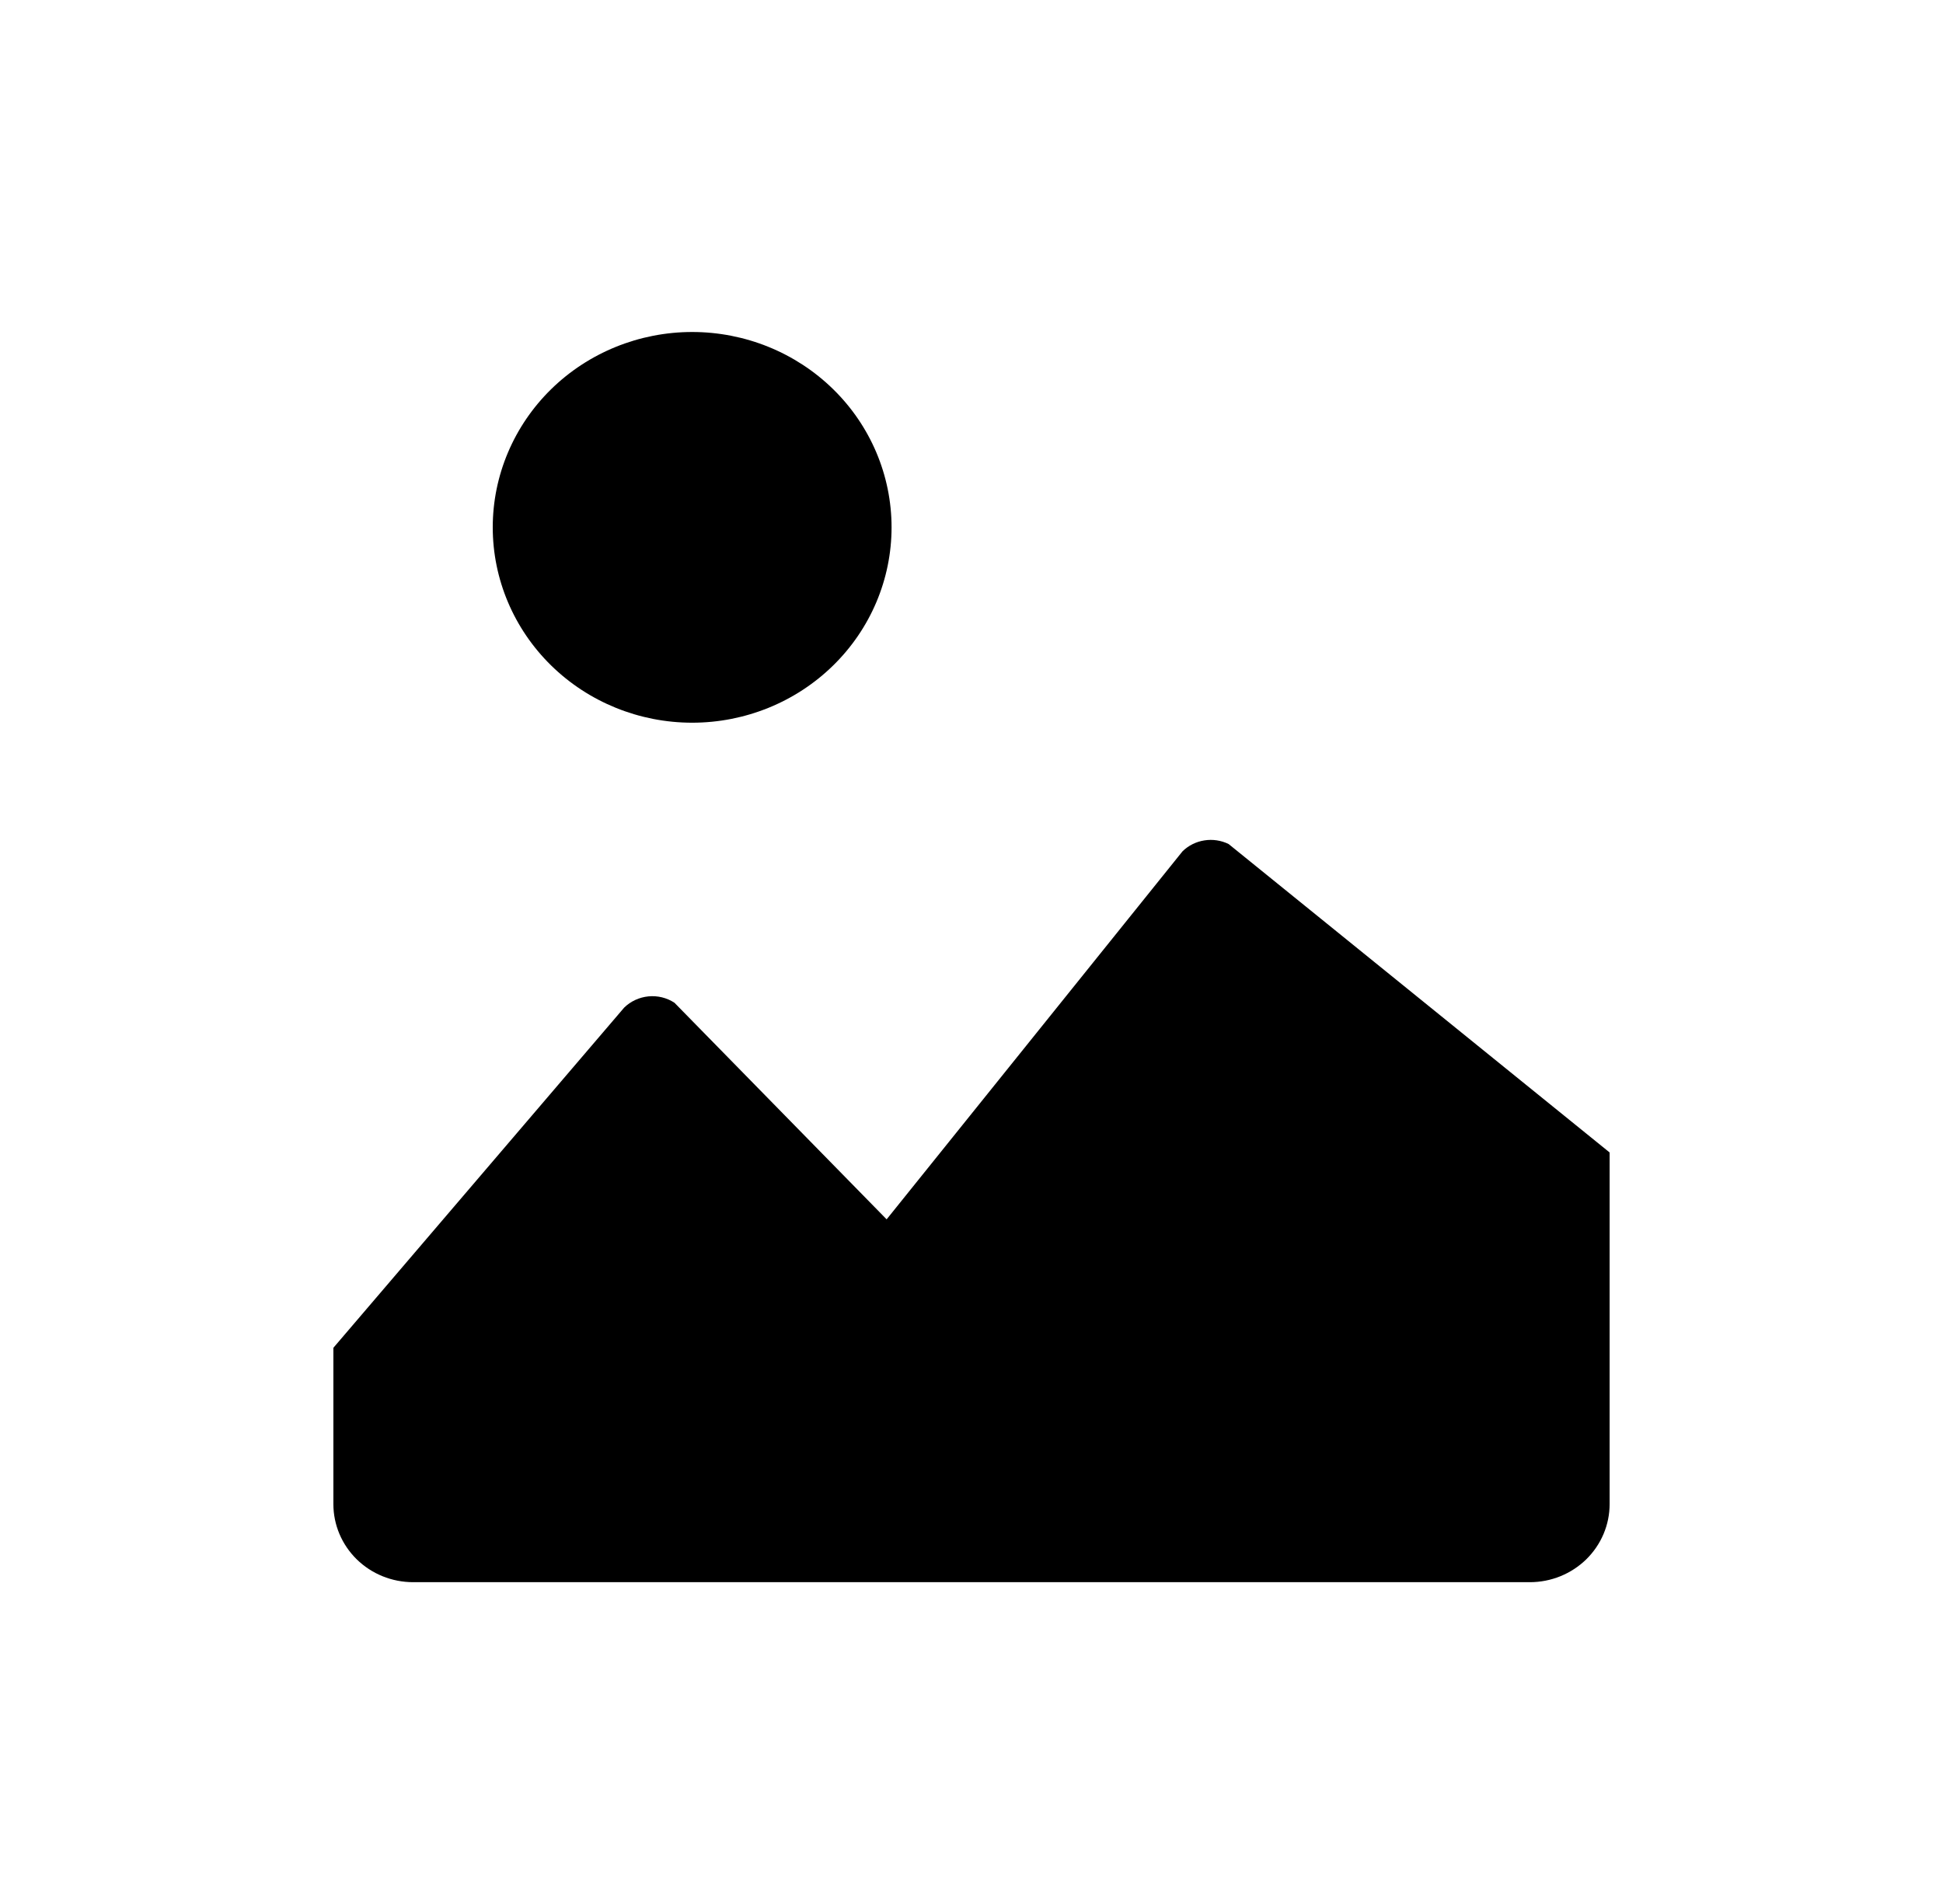 <svg width="50" height="49" viewBox="0 0 50 49" fill="none" xmlns="http://www.w3.org/2000/svg">
<path d="M22.943 13.571C22.943 14.905 22.403 16.183 21.44 17.126C20.478 18.069 19.173 18.599 17.812 18.599C16.451 18.599 15.145 18.069 14.183 17.126C13.221 16.183 12.68 14.905 12.68 13.571C12.68 12.238 13.221 10.959 14.183 10.016C15.145 9.074 16.451 8.544 17.812 8.544C19.173 8.544 20.478 9.074 21.44 10.016C22.403 10.959 22.943 12.238 22.943 13.571V13.571ZM31.616 21.721C31.423 21.627 31.205 21.594 30.993 21.628C30.78 21.661 30.584 21.759 30.431 21.908L22.816 31.38L17.356 25.806C17.159 25.677 16.922 25.619 16.687 25.642C16.451 25.665 16.231 25.767 16.063 25.93L8.579 34.686V38.708C8.579 39.241 8.795 39.752 9.18 40.13C9.565 40.507 10.087 40.718 10.632 40.718H39.368C39.638 40.718 39.905 40.666 40.154 40.565C40.403 40.464 40.629 40.316 40.82 40.13C41.01 39.943 41.162 39.721 41.265 39.477C41.368 39.233 41.421 38.972 41.421 38.708V29.659L31.616 21.721V21.721Z" fill="black"/>
</svg>
